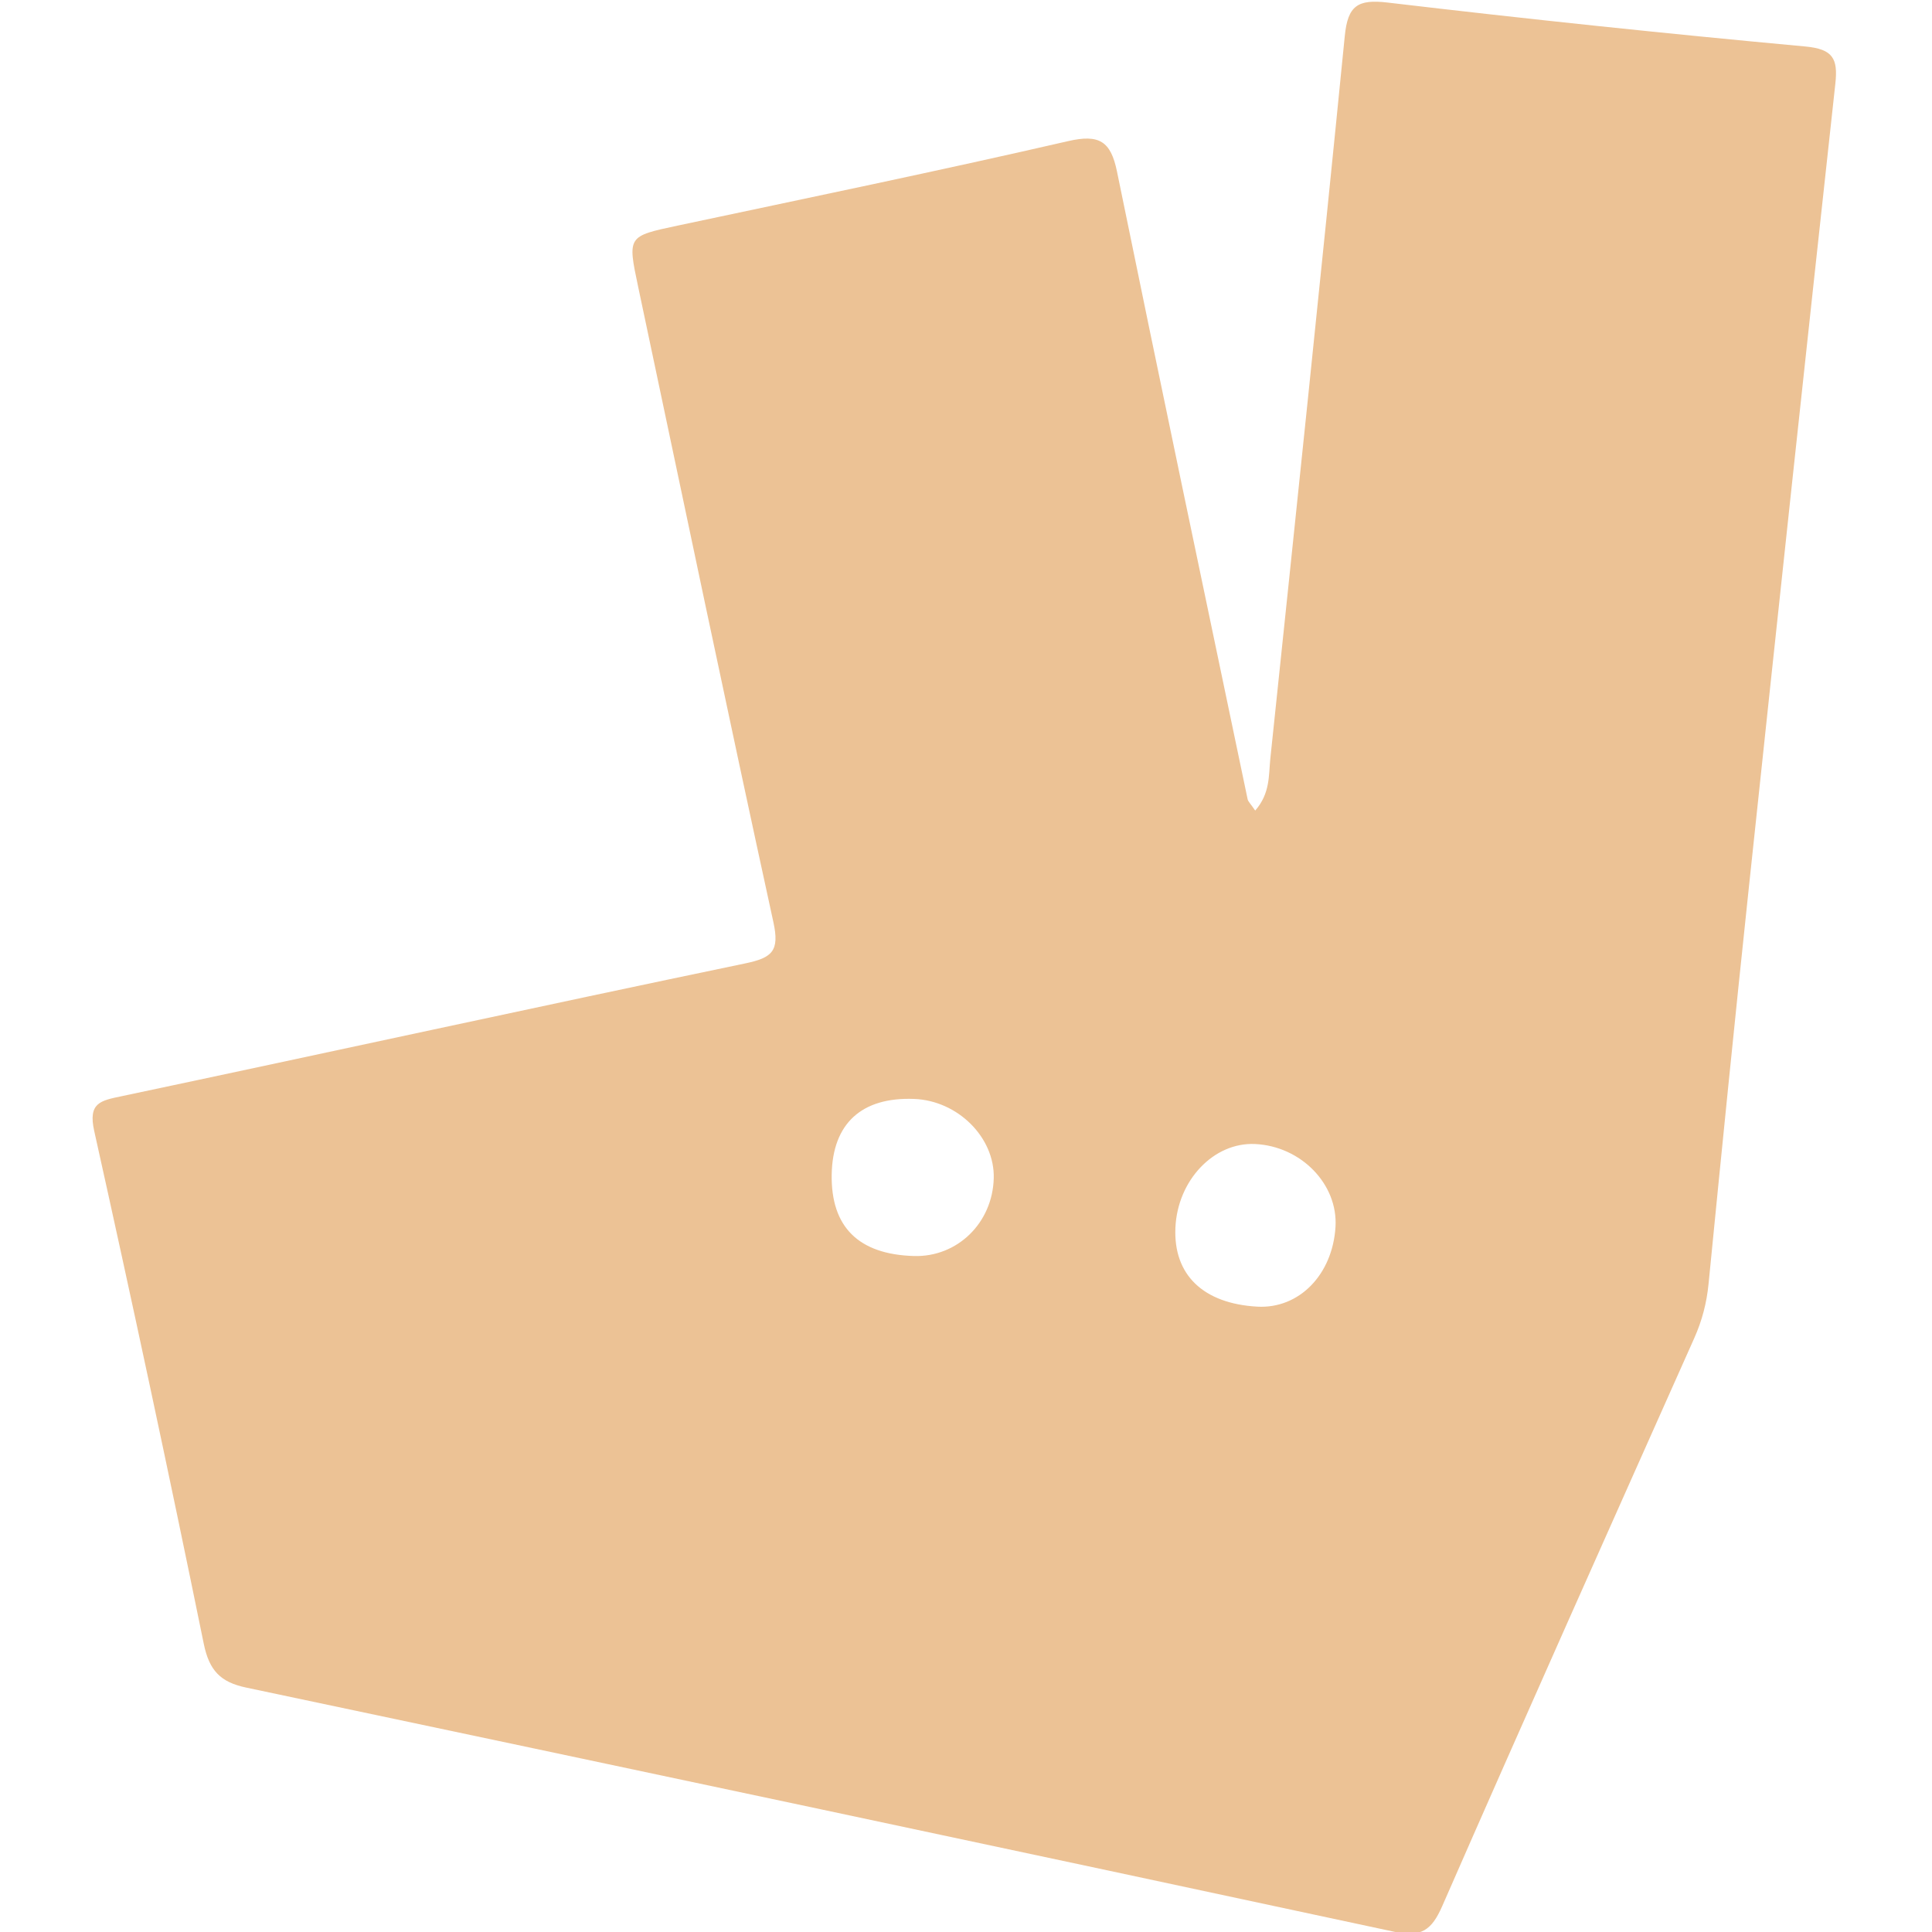 <?xml version="1.0" encoding="utf-8"?>
<!-- Generator: Adobe Illustrator 23.1.0, SVG Export Plug-In . SVG Version: 6.00 Build 0)  -->
<svg version="1.1" id="Livello_1" xmlns="http://www.w3.org/2000/svg" xmlns:xlink="http://www.w3.org/1999/xlink" x="0px" y="0px"
	 viewBox="0 0 595.28 595.28" style="enable-background:new 0 0 595.28 595.28;" xml:space="preserve">
<style type="text/css">
	.st0{fill:#ECC295;}
</style>
<g>
	<path class="st0" d="M386.75,249.75c4.65-5.34,4.13-10.87,4.65-15.92c7.78-74.24,15.59-148.47,22.95-222.75
		c0.93-9.35,3.97-11.38,13.21-10.29c42.82,5.06,85.72,9.57,128.65,13.53c8.61,0.79,10.13,3.79,9.29,11.46
		c-9.01,82.42-17.86,164.86-26.61,247.3c-4.33,40.82-8.44,81.67-12.46,122.53c-0.58,5.89-2.01,11.33-4.4,16.69
		c-25.99,58.28-52.06,116.53-77.65,174.99c-3.28,7.5-6.53,9.69-14.74,7.93c-117.88-25.31-235.82-50.34-353.79-75.25
		c-7.91-1.67-11.37-5.21-13.07-13.51c-10.77-52.76-22.05-105.42-33.75-157.98c-1.95-8.75,1.98-9.36,8.48-10.73
		c64.04-13.54,127.98-27.56,192.07-40.9c8.43-1.75,10.65-3.86,8.71-12.74c-14.22-65.17-27.85-130.47-41.66-195.73
		c-3.32-15.68-3.27-15.58,12.18-18.87c40.12-8.53,80.29-16.82,120.26-26.02c9.63-2.22,13.18,0.02,15.09,9.35
		c13.21,64.53,26.77,128.98,40.26,193.45C384.6,247.02,385.31,247.63,386.75,249.75z M362.16,378.32
		c-0.63,14.48,8.57,23.34,25.23,24.28c12.86,0.72,23.2-9.83,24.1-24.58c0.8-13.14-10.62-24.88-24.82-25.53
		C373.95,351.92,362.8,363.67,362.16,378.32z M256.26,361.88c-0.27,16.16,8.26,24.62,25.33,25.12c13.38,0.39,24.24-10.19,24.6-23.97
		c0.33-12.55-11.07-23.91-24.52-24.43C265.48,337.97,256.53,346.17,256.26,361.88z"/>
</g>
</svg>
